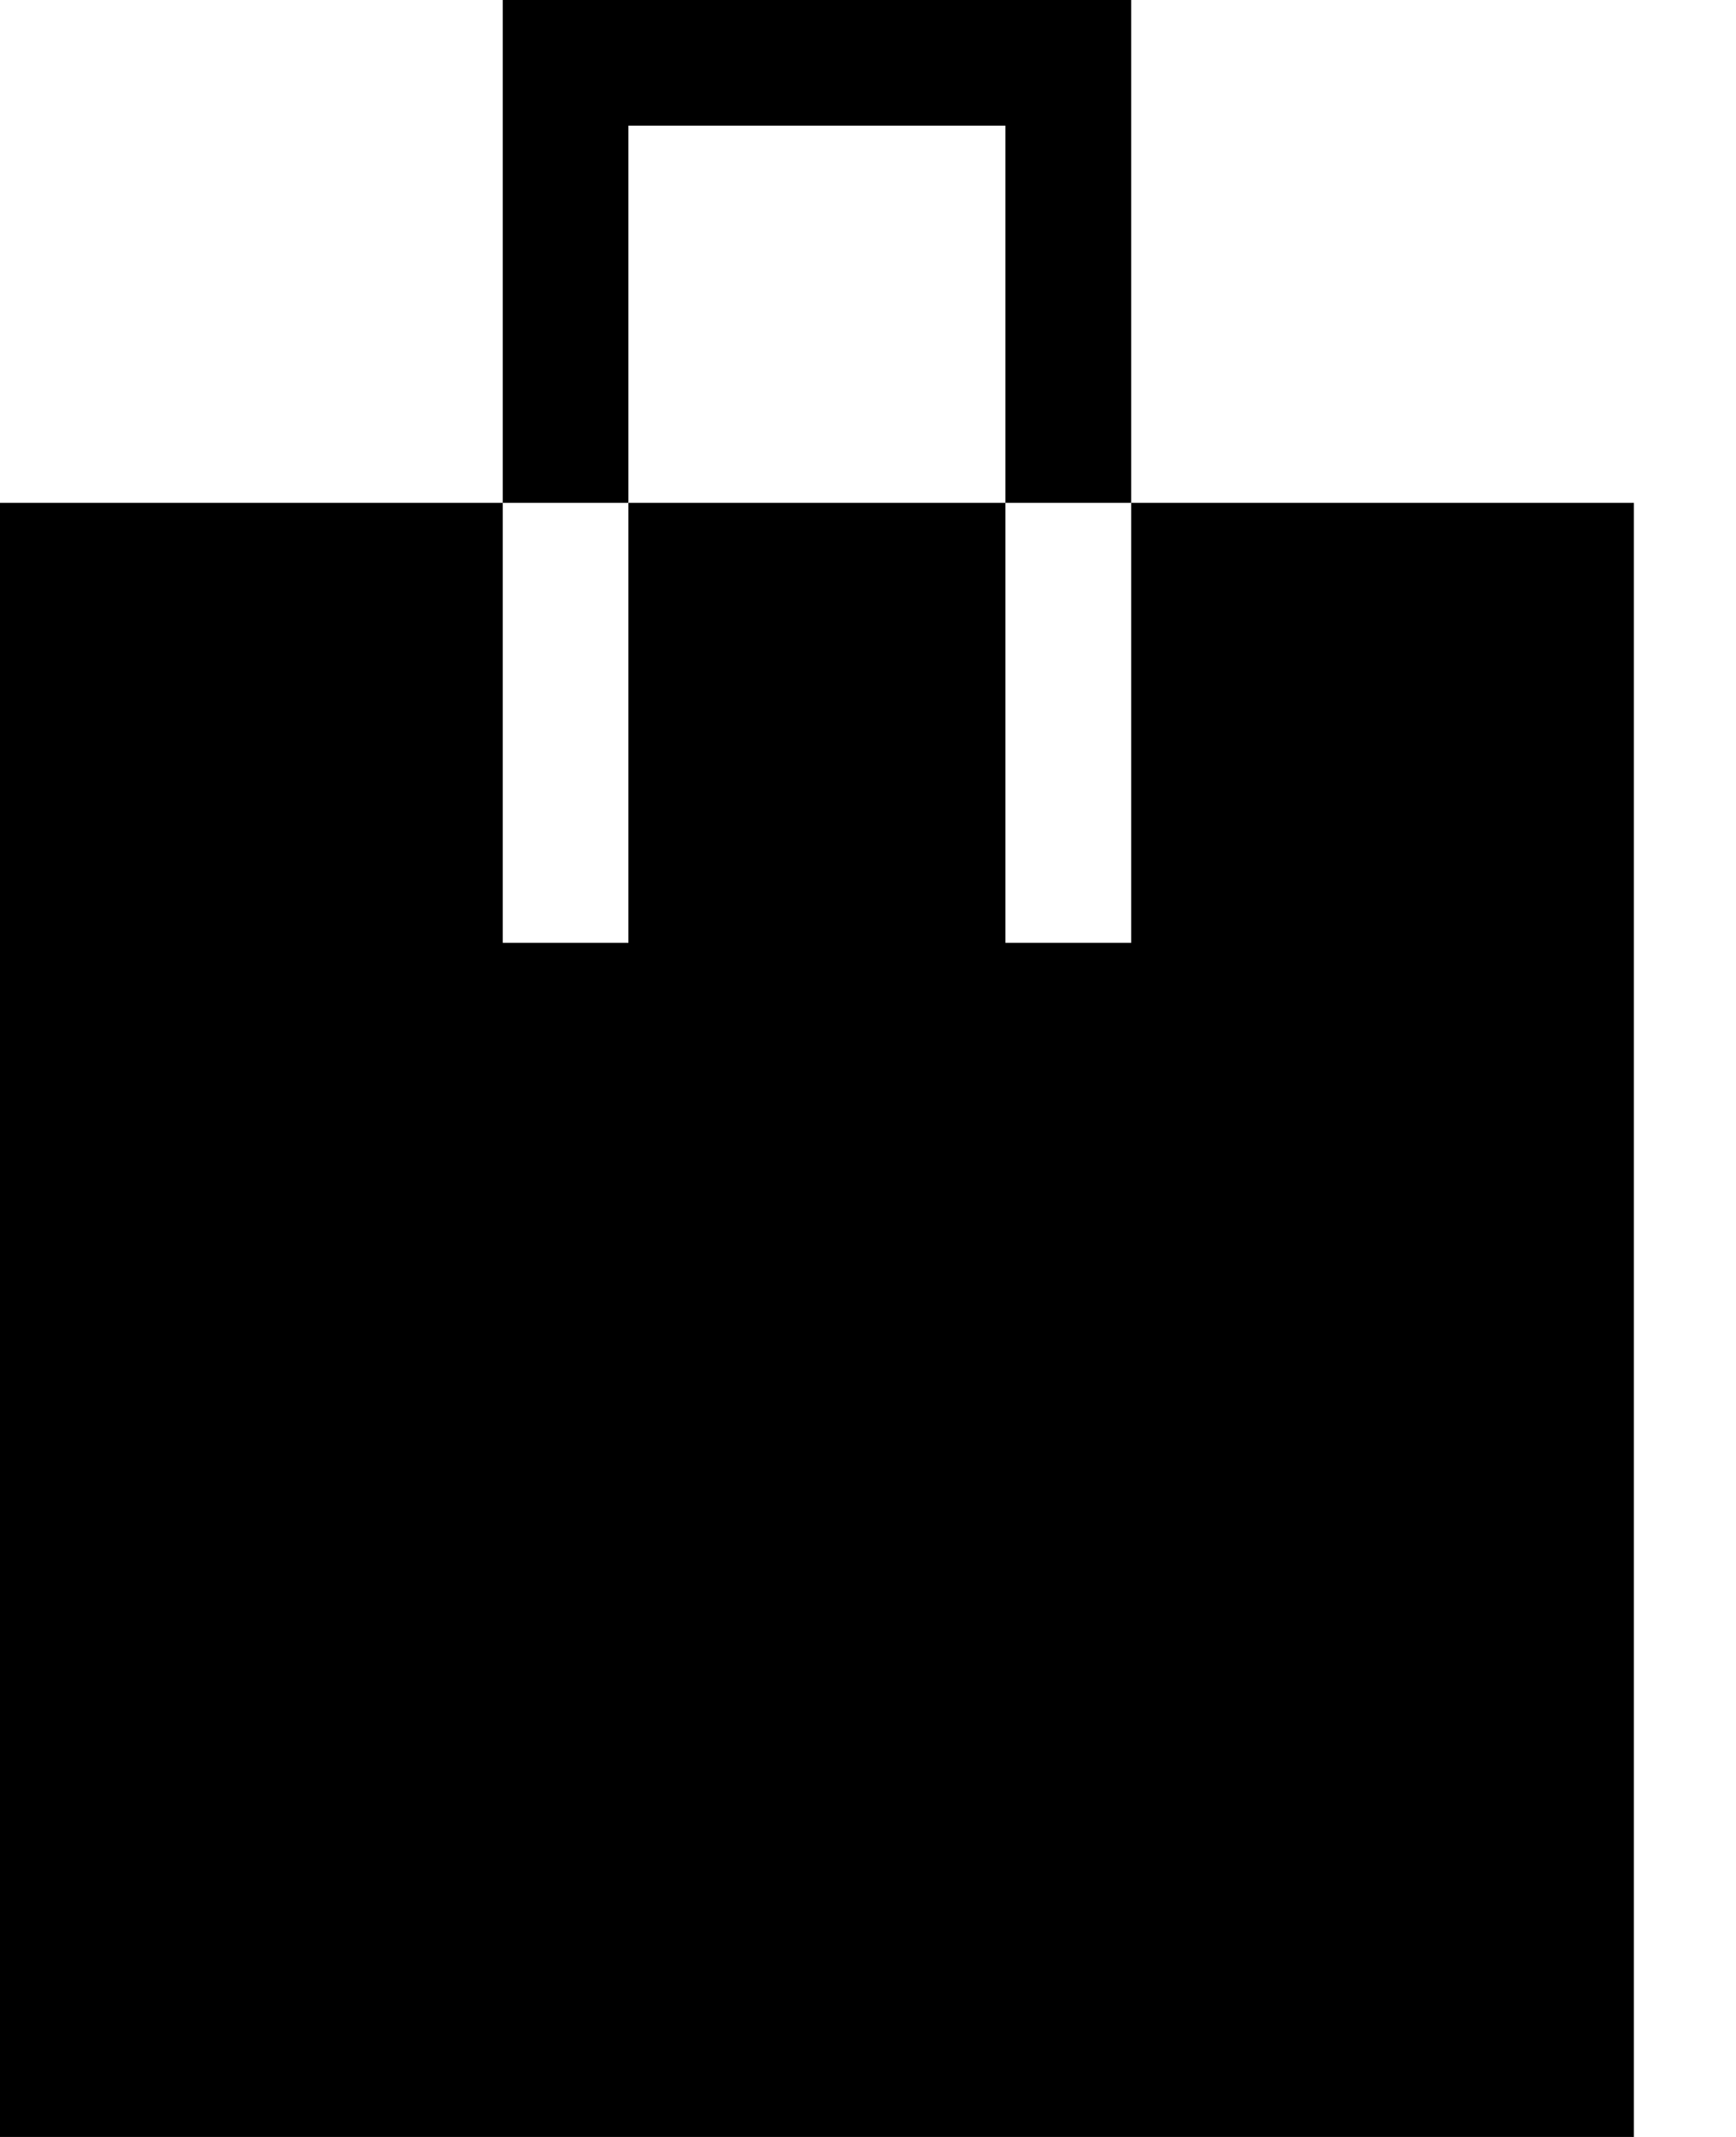 <svg width="13" height="16" viewBox="0 0 13 16" fill="none" xmlns="http://www.w3.org/2000/svg">
<path fill-rule="evenodd" clip-rule="evenodd" d="M8.471 0H3.765V3.765H0V16H12.235V3.765H8.471V0ZM7.529 3.765V7.059H8.471V3.765H7.529ZM4.706 3.765V7.059H3.765V3.765H4.706ZM4.706 3.765H7.529V0.941H4.706V3.765Z" fill="black"/>
</svg>
